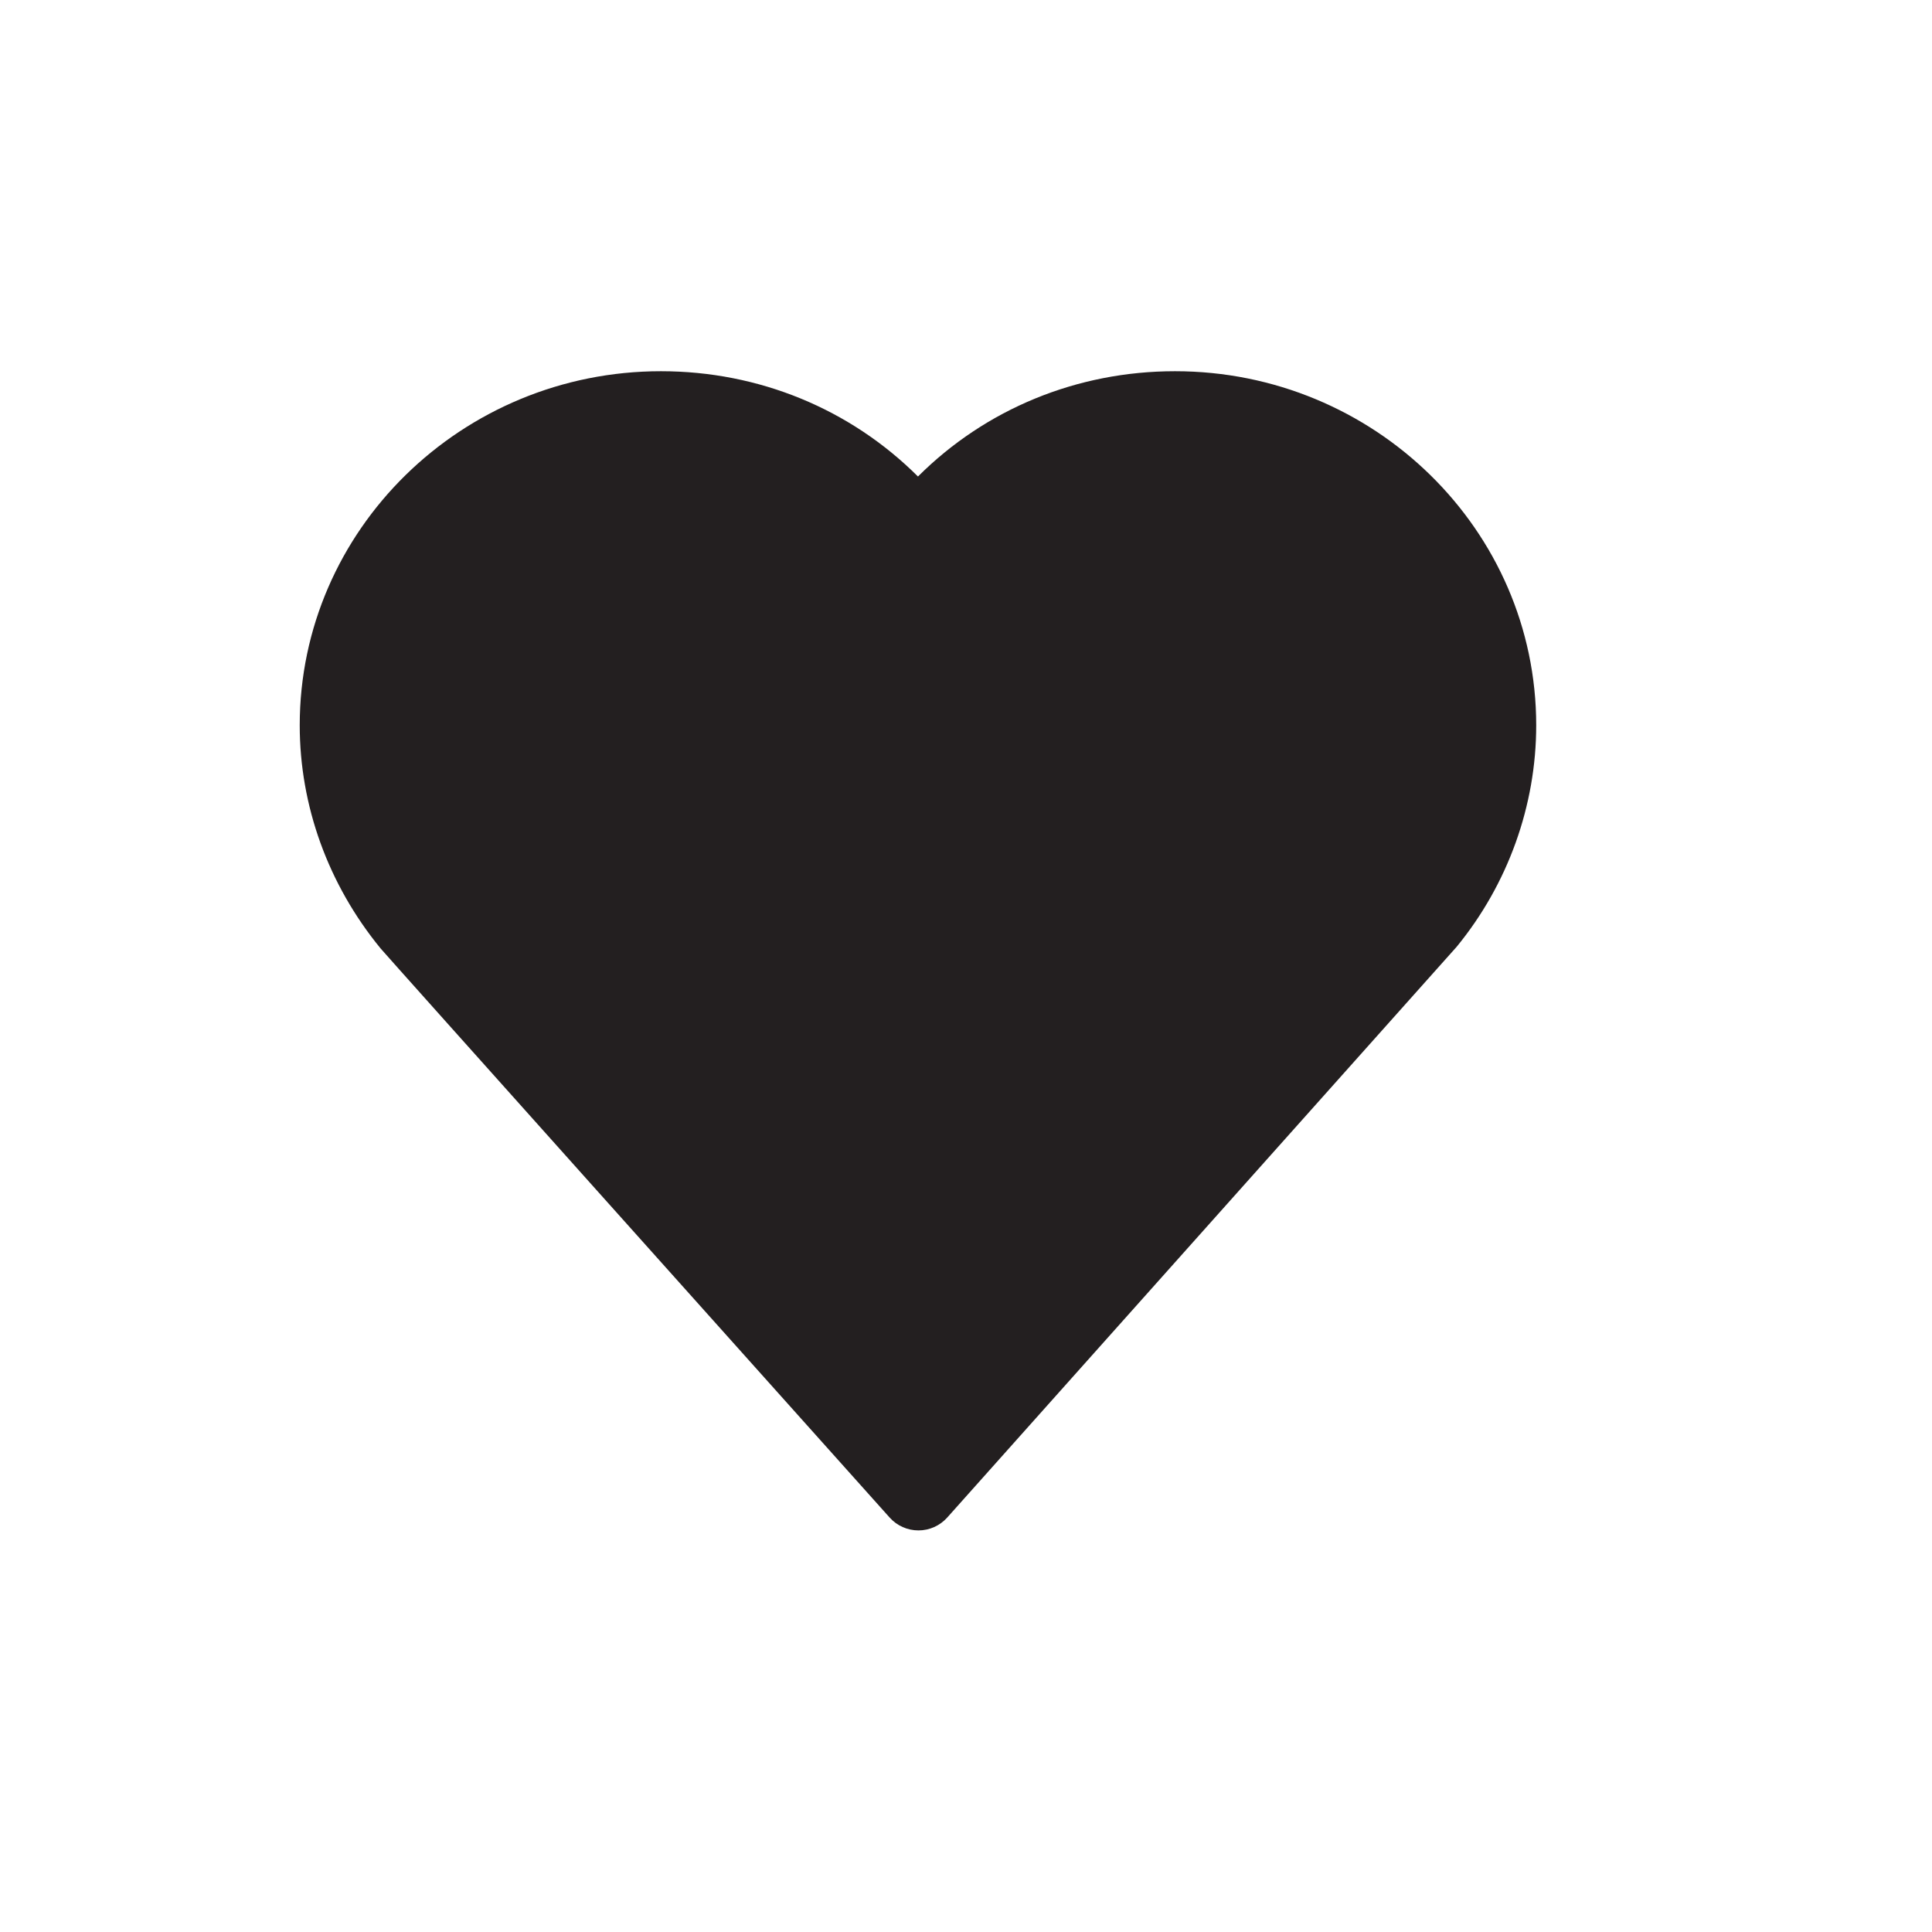 <?xml version="1.0" encoding="UTF-8" standalone="no"?>
<svg
   xmlns:dc="http://purl.org/dc/elements/1.1/"
   xmlns:cc="http://creativecommons.org/ns#"
   xmlns:rdf="http://www.w3.org/1999/02/22-rdf-syntax-ns#"
   xmlns:svg="http://www.w3.org/2000/svg"
   xmlns="http://www.w3.org/2000/svg"
   xmlns:sodipodi="http://sodipodi.sourceforge.net/DTD/sodipodi-0.dtd"
   xmlns:inkscape="http://www.inkscape.org/namespaces/inkscape"
   version="1.1"
   id="Layer_1"
   x="0px"
   y="0px"
   viewBox="0 0 50 50"
   enable-background="new 0 0 50 50"
   xml:space="preserve"
   sodipodi:docname="heart_filled.svg"
   inkscape:version="1.0.1 (3bc2e813f5, 2020-09-07)"><defs
   id="defs847" /><sodipodi:namedview
   pagecolor="#ffffff"
   bordercolor="#666666"
   borderopacity="1"
   objecttolerance="10"
   gridtolerance="10"
   guidetolerance="10"
   inkscape:pageopacity="0"
   inkscape:pageshadow="2"
   inkscape:window-width="1920"
   inkscape:window-height="1017"
   id="namedview845"
   showgrid="false"
   inkscape:zoom="15.6"
   inkscape:cx="25"
   inkscape:cy="25"
   inkscape:window-x="1912"
   inkscape:window-y="2"
   inkscape:window-maximized="1"
   inkscape:current-layer="Layer_1" />
<path
   fill="#231f20"
   d="m 23.024,39.274 c 0.189,0.212 0.461,0.333 0.745,0.333 h 0.001 c 0.284,0 0.556,-0.122 0.745,-0.334 L 37.699,24.502 c 1.327,-1.62 2.058,-3.655 2.058,-5.732 0,-5.053 -4.193,-9.163 -9.348,-9.163 -2.538,0 -4.904,0.98 -6.652,2.725 -1.748,-1.744 -4.114,-2.725 -6.652,-2.725 -5.154,0 -9.348,4.11 -9.348,9.163 0,2.078 0.731,4.115 2.094,5.777 0.128,0.156 10.116,11.312 13.173,14.727 z"
   id="path842"
   sodipodi:nodetypes="cssccsscsscc" />
</svg>
